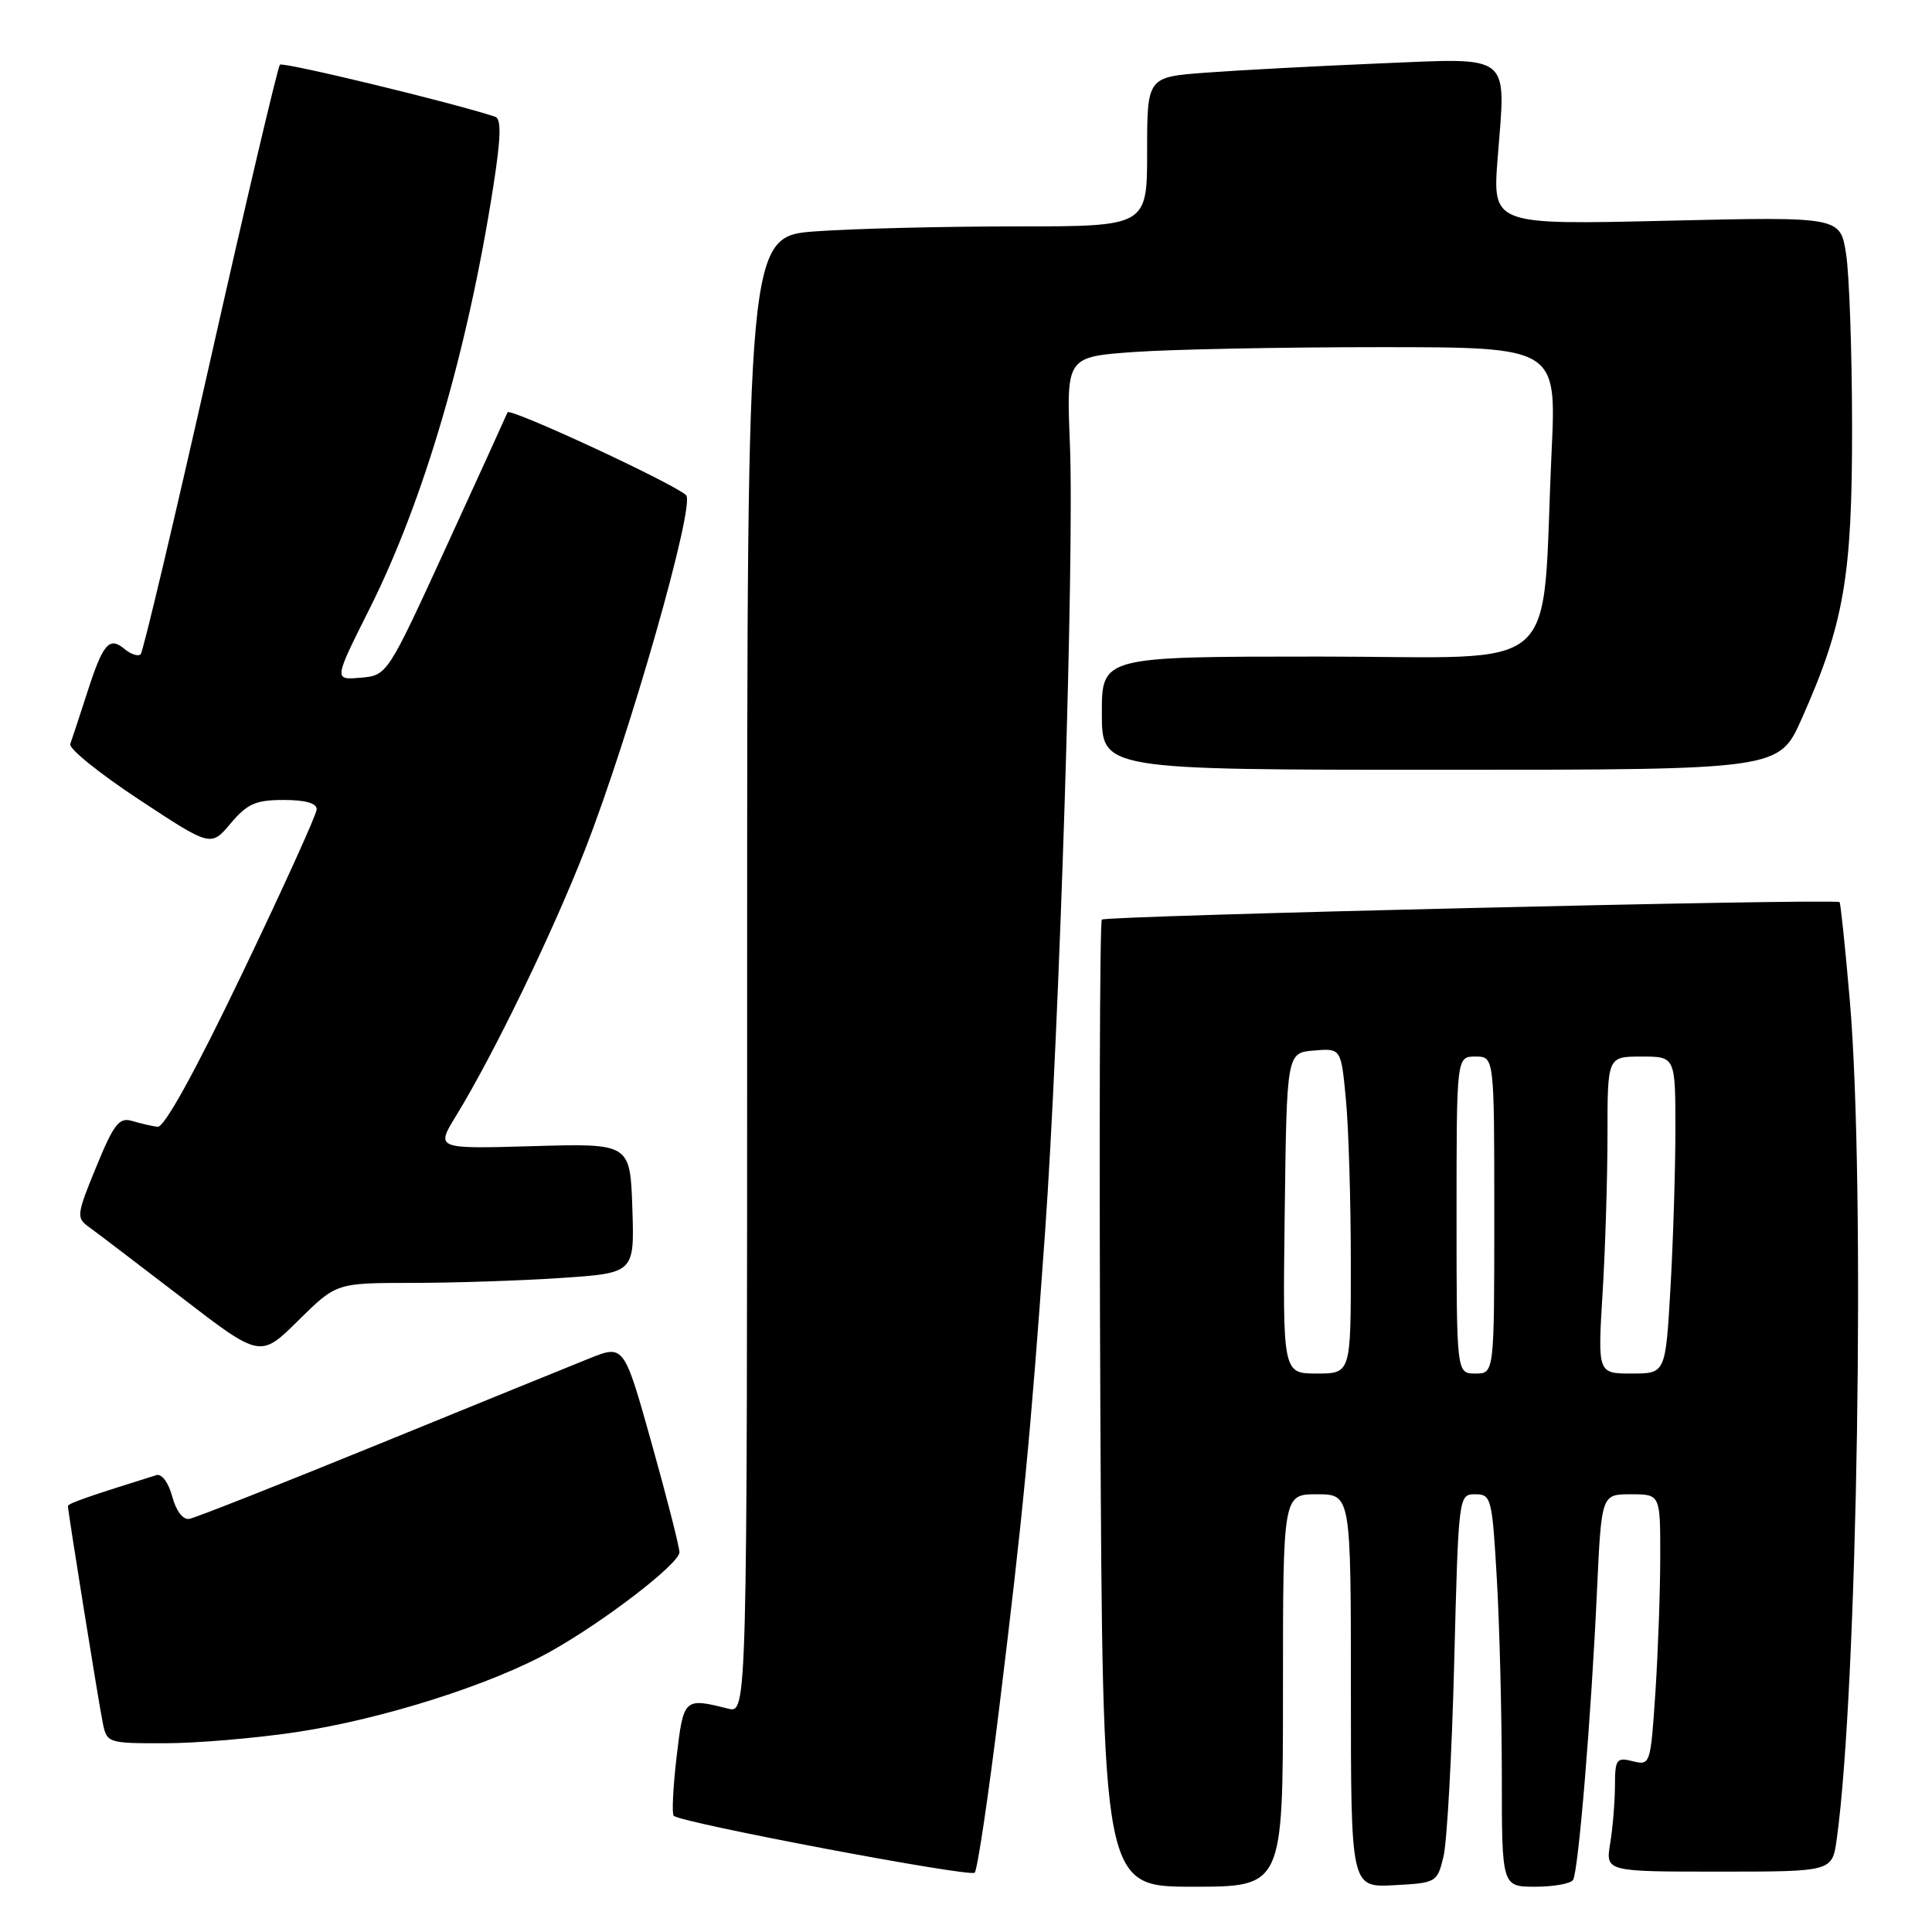 <?xml version="1.0" encoding="UTF-8" standalone="no"?>
<!DOCTYPE svg PUBLIC "-//W3C//DTD SVG 1.1//EN" "http://www.w3.org/Graphics/SVG/1.1/DTD/svg11.dtd" >
<svg xmlns="http://www.w3.org/2000/svg" xmlns:xlink="http://www.w3.org/1999/xlink" version="1.1" viewBox="0 0 256 256">
 <g >
 <path fill="currentColor"
d=" M 170.00 224.00 C 170.00 198.00 170.00 198.00 174.50 198.00 C 179.00 198.00 179.00 198.00 179.00 224.05 C 179.00 250.10 179.00 250.10 184.71 249.80 C 190.33 249.50 190.44 249.44 191.27 246.00 C 191.74 244.07 192.38 232.49 192.69 220.25 C 193.26 198.11 193.27 198.00 195.48 198.00 C 197.60 198.00 197.72 198.49 198.34 209.25 C 198.70 215.44 198.99 227.14 199.00 235.25 C 199.00 250.00 199.00 250.00 203.44 250.00 C 205.88 250.00 208.13 249.59 208.44 249.10 C 209.15 247.95 210.85 227.41 211.61 210.75 C 212.20 198.00 212.20 198.00 216.10 198.00 C 220.00 198.00 220.00 198.00 219.99 206.25 C 219.99 210.79 219.70 218.88 219.35 224.23 C 218.71 233.82 218.67 233.95 216.35 233.37 C 214.19 232.83 214.00 233.09 213.99 236.64 C 213.98 238.76 213.70 242.19 213.36 244.25 C 212.74 248.00 212.74 248.00 227.76 248.00 C 242.77 248.00 242.77 248.00 243.37 243.75 C 246.14 223.92 247.19 156.83 245.11 132.58 C 244.50 125.48 243.88 119.60 243.75 119.53 C 242.84 119.05 146.40 121.34 146.00 121.85 C 145.72 122.21 145.64 151.19 145.80 186.25 C 146.11 250.00 146.11 250.00 158.05 250.00 C 170.00 250.00 170.00 250.00 170.00 224.00 Z  M 132.38 226.50 C 135.55 200.66 136.55 190.32 138.46 163.50 C 140.39 136.38 142.37 73.84 141.77 58.89 C 141.30 47.28 141.30 47.28 150.30 46.64 C 155.26 46.29 169.87 46.00 182.77 46.00 C 206.24 46.00 206.24 46.00 205.60 59.75 C 204.19 90.12 207.70 87.00 174.90 87.00 C 146.00 87.00 146.00 87.00 146.00 94.50 C 146.00 102.00 146.00 102.00 190.87 102.00 C 235.73 102.00 235.73 102.00 238.73 95.25 C 244.36 82.61 245.43 76.36 245.41 56.50 C 245.40 46.60 245.04 36.30 244.61 33.60 C 243.83 28.71 243.83 28.71 220.80 29.25 C 197.76 29.79 197.76 29.79 198.45 20.92 C 199.55 6.89 200.53 7.67 182.65 8.41 C 174.32 8.76 164.01 9.31 159.75 9.63 C 152.00 10.21 152.00 10.21 152.00 20.10 C 152.00 30.00 152.00 30.00 134.65 30.00 C 125.11 30.00 113.19 30.29 108.15 30.65 C 99.00 31.30 99.00 31.30 99.00 129.17 C 99.00 227.04 99.00 227.04 96.47 226.40 C 90.64 224.94 90.57 225.00 89.65 232.81 C 89.18 236.84 89.01 240.34 89.27 240.60 C 90.19 241.52 128.51 248.77 129.15 248.14 C 129.51 247.79 130.96 238.05 132.38 226.50 Z  M 39.30 229.51 C 50.72 227.79 65.16 223.20 73.00 218.80 C 80.15 214.79 89.99 207.21 90.03 205.69 C 90.04 205.04 88.40 198.57 86.37 191.33 C 82.68 178.16 82.68 178.16 78.09 180.00 C 75.57 181.01 62.93 186.15 50.00 191.43 C 37.07 196.70 25.86 201.13 25.08 201.26 C 24.24 201.40 23.33 200.21 22.82 198.29 C 22.33 196.46 21.43 195.24 20.73 195.46 C 11.84 198.23 9.00 199.22 9.00 199.56 C 9.00 200.27 13.04 225.43 13.61 228.25 C 14.15 230.96 14.26 231.00 21.83 230.99 C 26.05 230.99 33.91 230.32 39.30 229.51 Z  M 54.53 169.99 C 60.01 169.99 68.90 169.70 74.29 169.34 C 84.07 168.69 84.07 168.69 83.79 160.10 C 83.50 151.50 83.50 151.50 70.62 151.87 C 57.74 152.24 57.74 152.24 60.42 147.87 C 65.41 139.73 73.22 123.61 77.54 112.53 C 83.47 97.33 92.18 66.78 90.91 65.61 C 89.18 64.01 67.50 53.96 67.25 54.64 C 67.06 55.11 63.40 63.15 59.11 72.50 C 51.31 89.50 51.31 89.50 47.77 89.80 C 44.23 90.11 44.23 90.11 48.95 80.70 C 56.15 66.34 61.96 46.53 65.37 24.67 C 66.38 18.23 66.44 15.74 65.62 15.47 C 60.05 13.62 37.50 8.17 37.09 8.57 C 36.81 8.86 32.67 26.42 27.90 47.60 C 23.13 68.78 18.96 86.37 18.64 86.69 C 18.31 87.02 17.34 86.70 16.48 85.98 C 14.45 84.30 13.64 85.26 11.48 92.00 C 10.50 95.03 9.53 97.99 9.31 98.59 C 9.09 99.19 13.19 102.50 18.43 105.95 C 27.94 112.22 27.94 112.22 30.56 109.11 C 32.76 106.50 33.88 106.00 37.59 106.00 C 40.47 106.00 41.99 106.43 41.96 107.25 C 41.94 107.94 37.50 117.72 32.09 129.00 C 25.85 142.02 21.76 149.43 20.88 149.31 C 20.12 149.21 18.60 148.86 17.50 148.53 C 15.80 148.02 15.09 148.91 12.75 154.62 C 10.16 160.91 10.10 161.38 11.75 162.56 C 12.71 163.25 18.22 167.44 24.00 171.88 C 34.49 179.95 34.49 179.95 39.53 174.97 C 44.56 170.00 44.56 170.00 54.53 169.99 Z  M 170.23 160.75 C 170.50 139.50 170.50 139.50 174.10 139.20 C 177.70 138.90 177.70 138.90 178.34 145.70 C 178.70 149.44 178.99 159.14 178.99 167.25 C 179.00 182.00 179.00 182.00 174.48 182.00 C 169.96 182.00 169.96 182.00 170.23 160.75 Z  M 193.00 161.00 C 193.00 140.00 193.00 140.00 195.50 140.00 C 198.00 140.00 198.00 140.00 198.00 161.00 C 198.00 182.00 198.00 182.00 195.50 182.00 C 193.00 182.00 193.00 182.00 193.00 161.00 Z  M 212.35 171.34 C 212.71 165.48 213.00 156.03 213.00 150.34 C 213.00 140.00 213.00 140.00 217.50 140.00 C 222.00 140.00 222.00 140.00 222.00 149.75 C 221.99 155.11 221.70 164.56 221.34 170.75 C 220.69 182.00 220.69 182.00 216.20 182.00 C 211.70 182.00 211.70 182.00 212.35 171.34 Z "/>
</g>
</svg>
